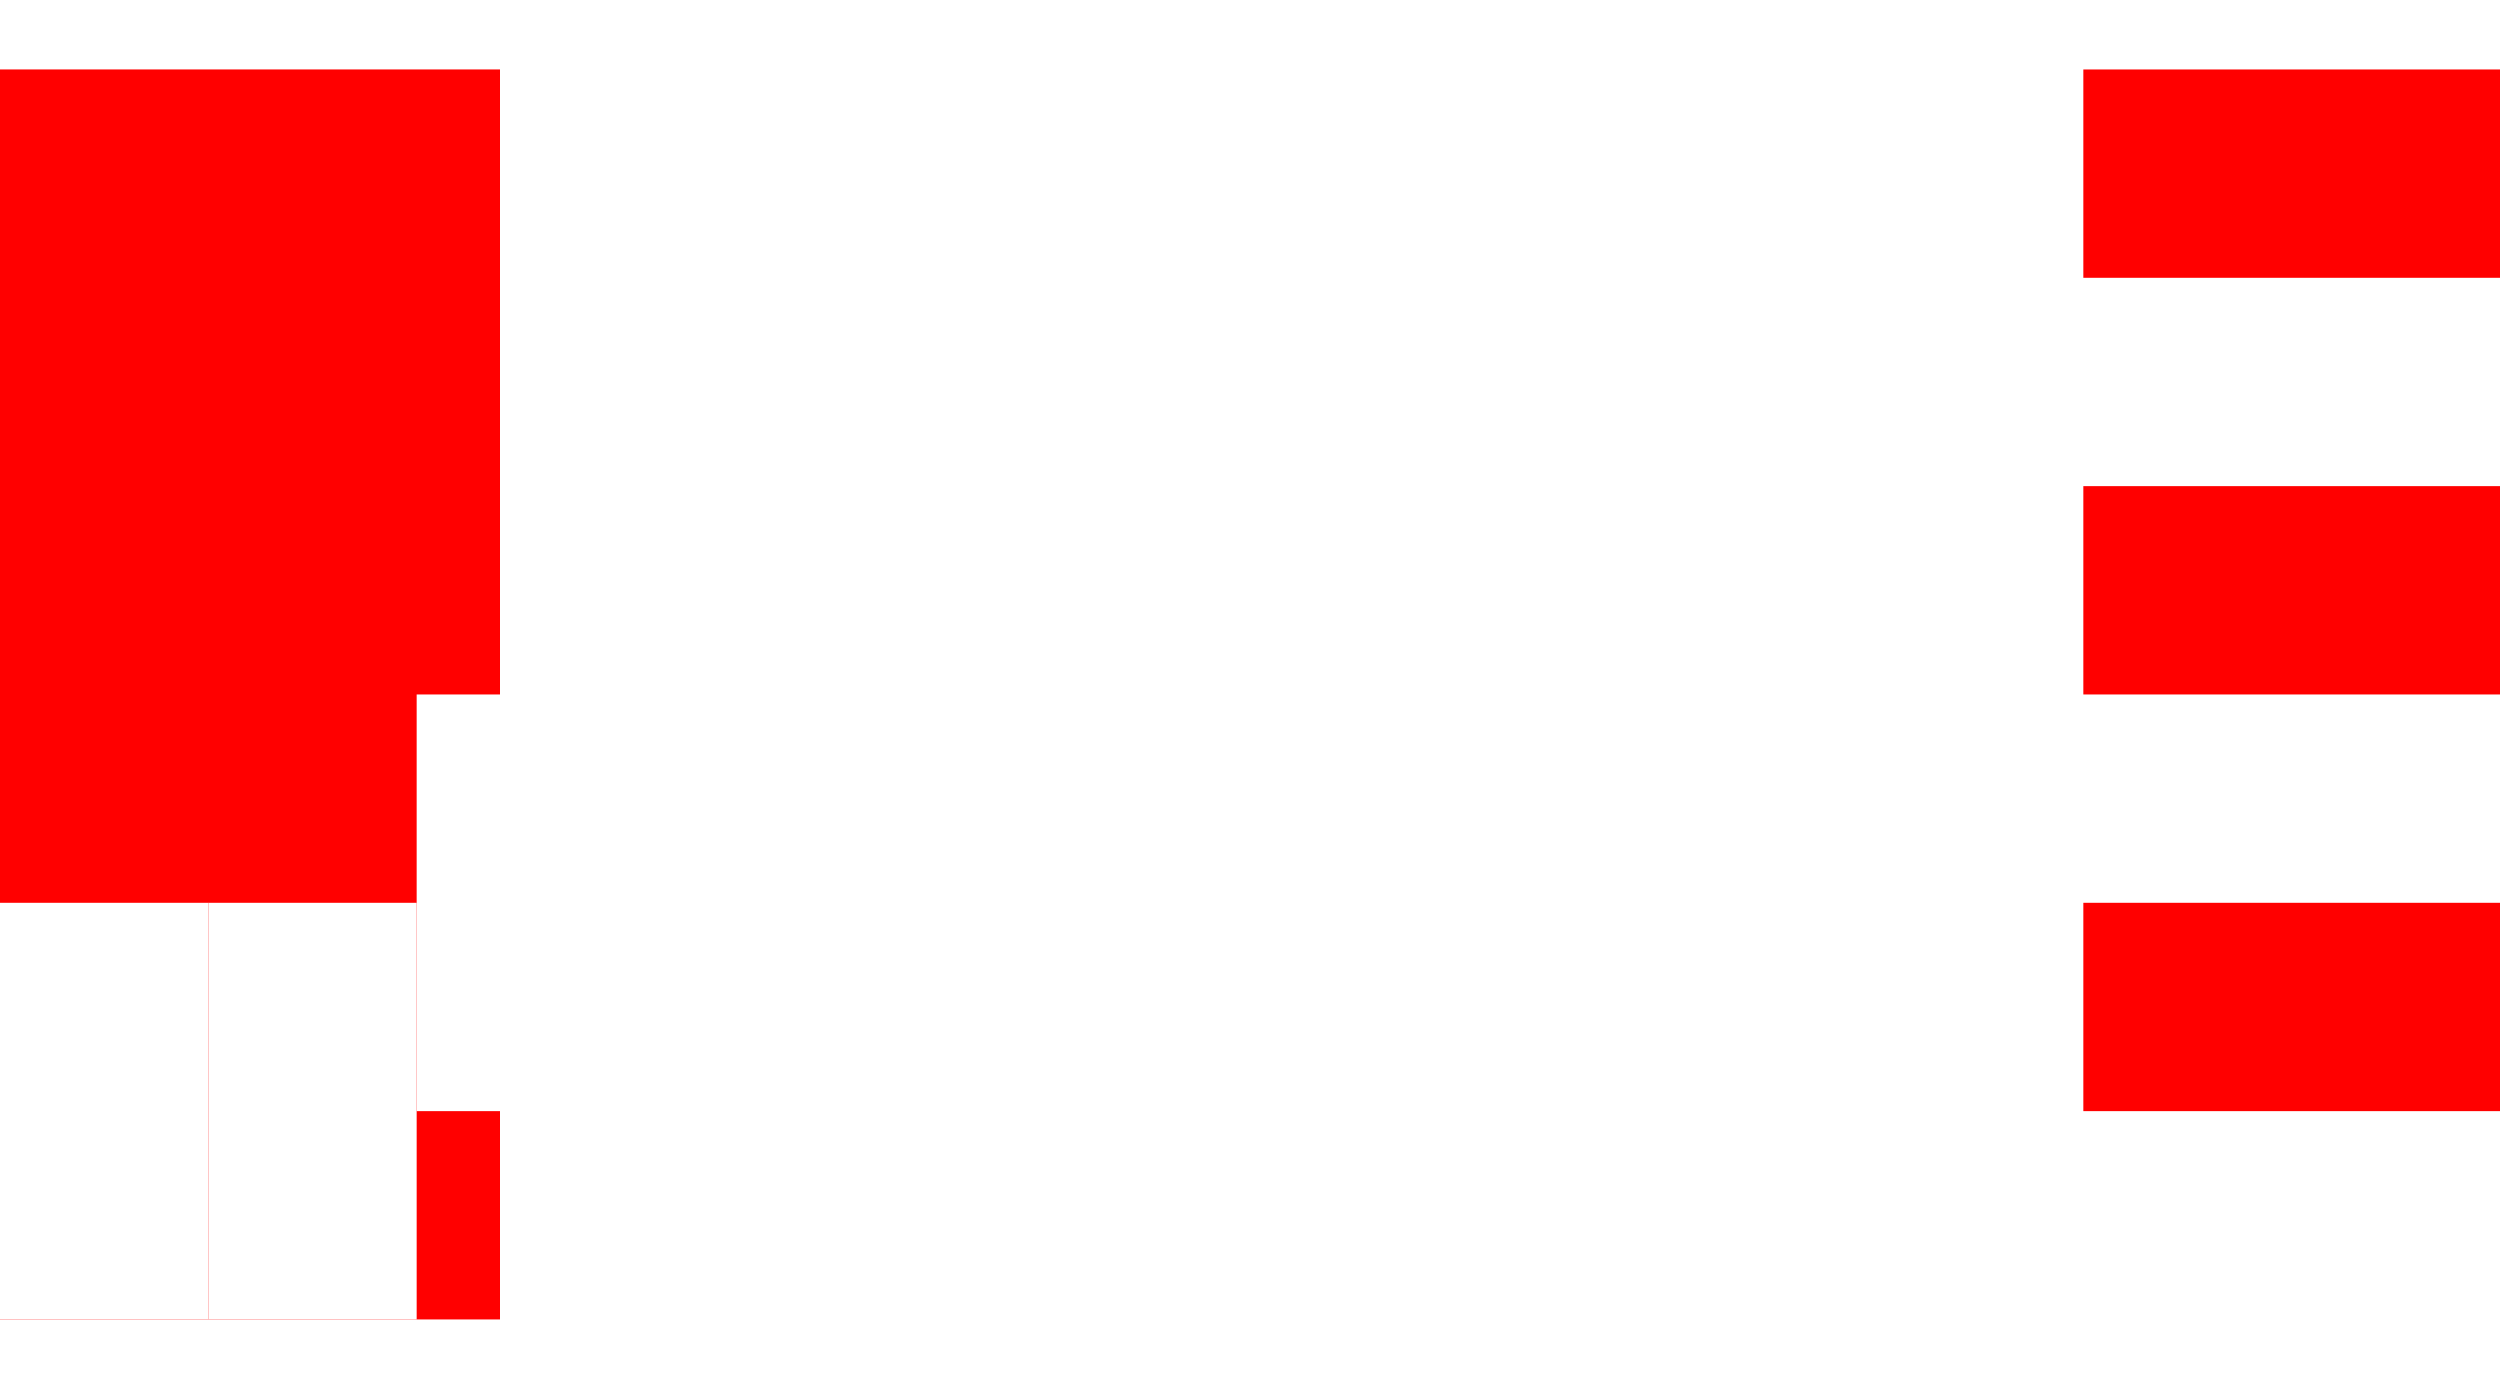 <svg xmlns="http://www.w3.org/2000/svg" style="width:90px;height:50px" viewBox="0 0 60 30">
	<path fill="#fff" d="M0 0h60v30H0z" stroke-width="10"/>
	<path fill="red" d="M0 0h12v30H0z" stroke-width="10"/>
	<path fill="#fff" d="M5 20H10v10H5z m10-5H20v10h-5z m10-5H30v10h-5z m10-5H40v10h-5z m10-5H50v10h-5z" stroke-width="10"/>
	<path fill="red" d="M50 0h10v5H50z m0 10h10v5H50z m0 10h10v5H50z" stroke-width="10"/>
	<path fill="#fff" d="M40 0h5v10H40zM30 5h5v10H30zM20 10h5v10H20z m-10 5h5v10H10zM0 20h5v10H0z" stroke-width="10"/>
</svg>